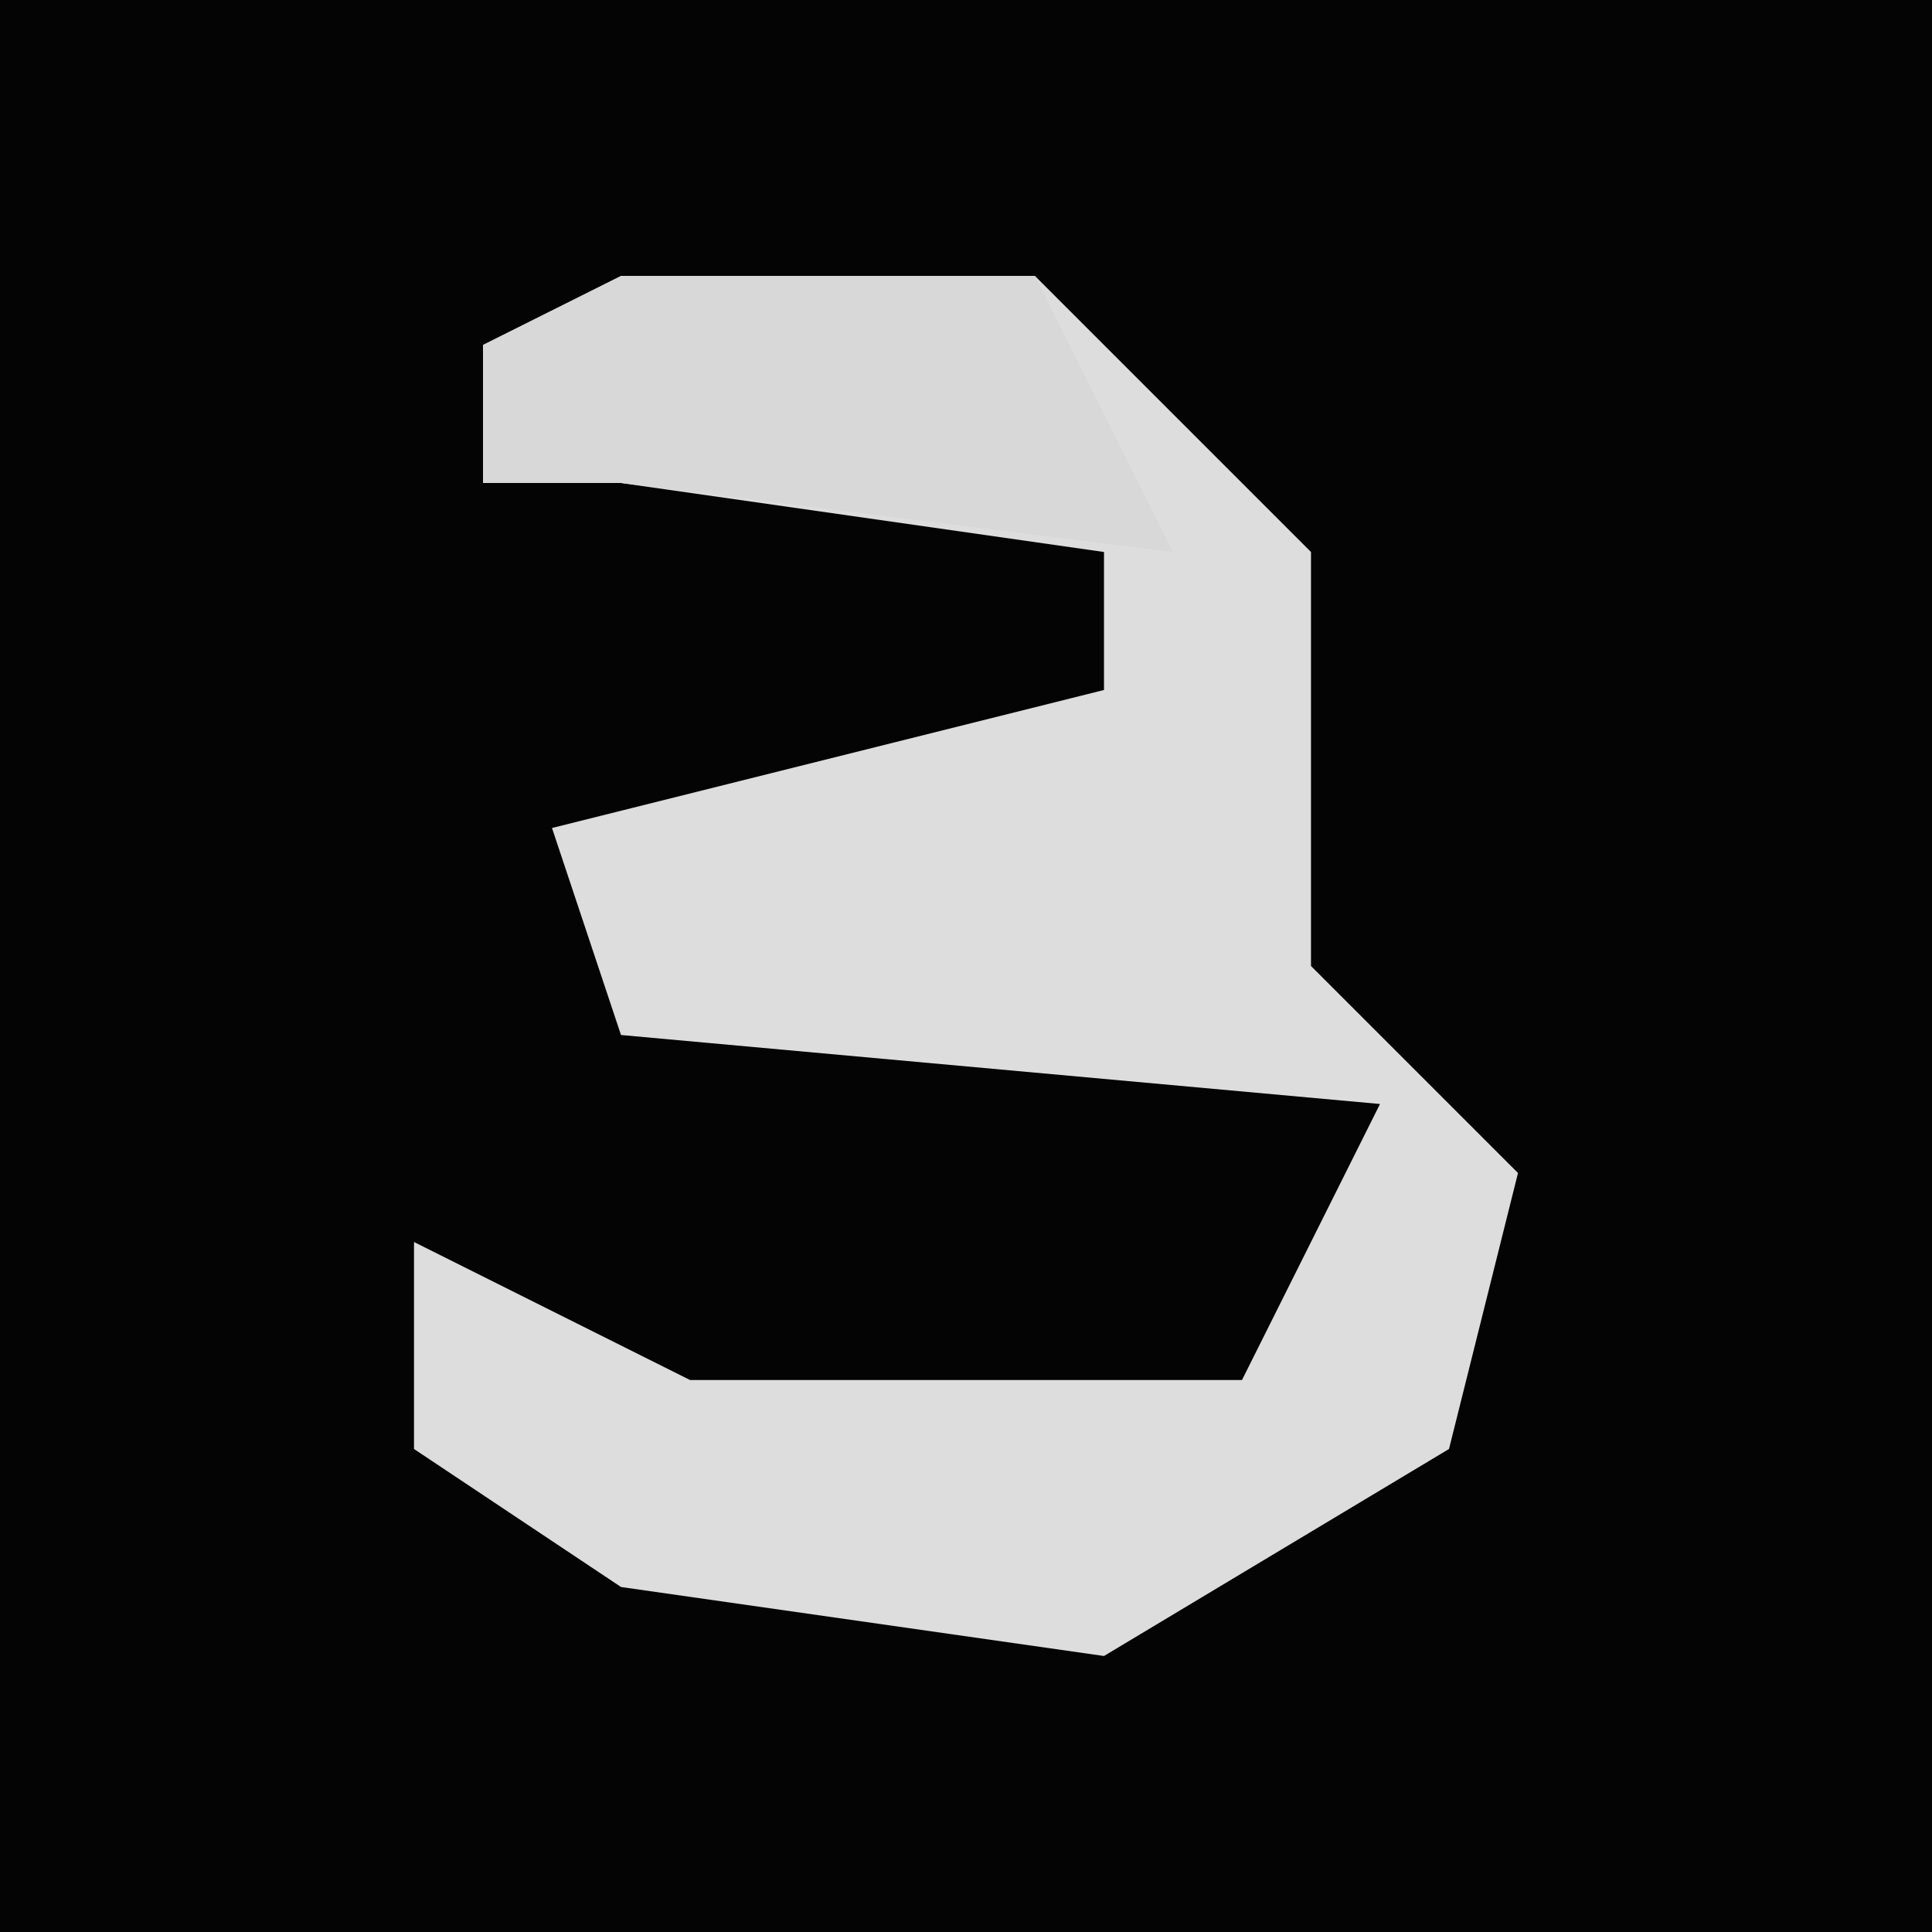 <?xml version="1.0" encoding="UTF-8"?>
<svg version="1.1" xmlns="http://www.w3.org/2000/svg" width="28" height="28">
<path d="M0,0 L28,0 L28,28 L0,28 Z " fill="#040404" transform="translate(0,0)"/>
<path d="M0,0 L6,0 L10,4 L10,10 L13,13 L12,17 L7,20 L0,19 L-3,17 L-3,14 L1,16 L9,16 L11,12 L0,11 L-1,8 L7,6 L7,4 L0,3 L-2,3 L-2,1 Z " fill="#DDDDDD" transform="translate(9,4)"/>
<path d="M0,0 L6,0 L8,4 L0,3 L-2,3 L-2,1 Z " fill="#D8D8D8" transform="translate(9,4)"/>
</svg>
